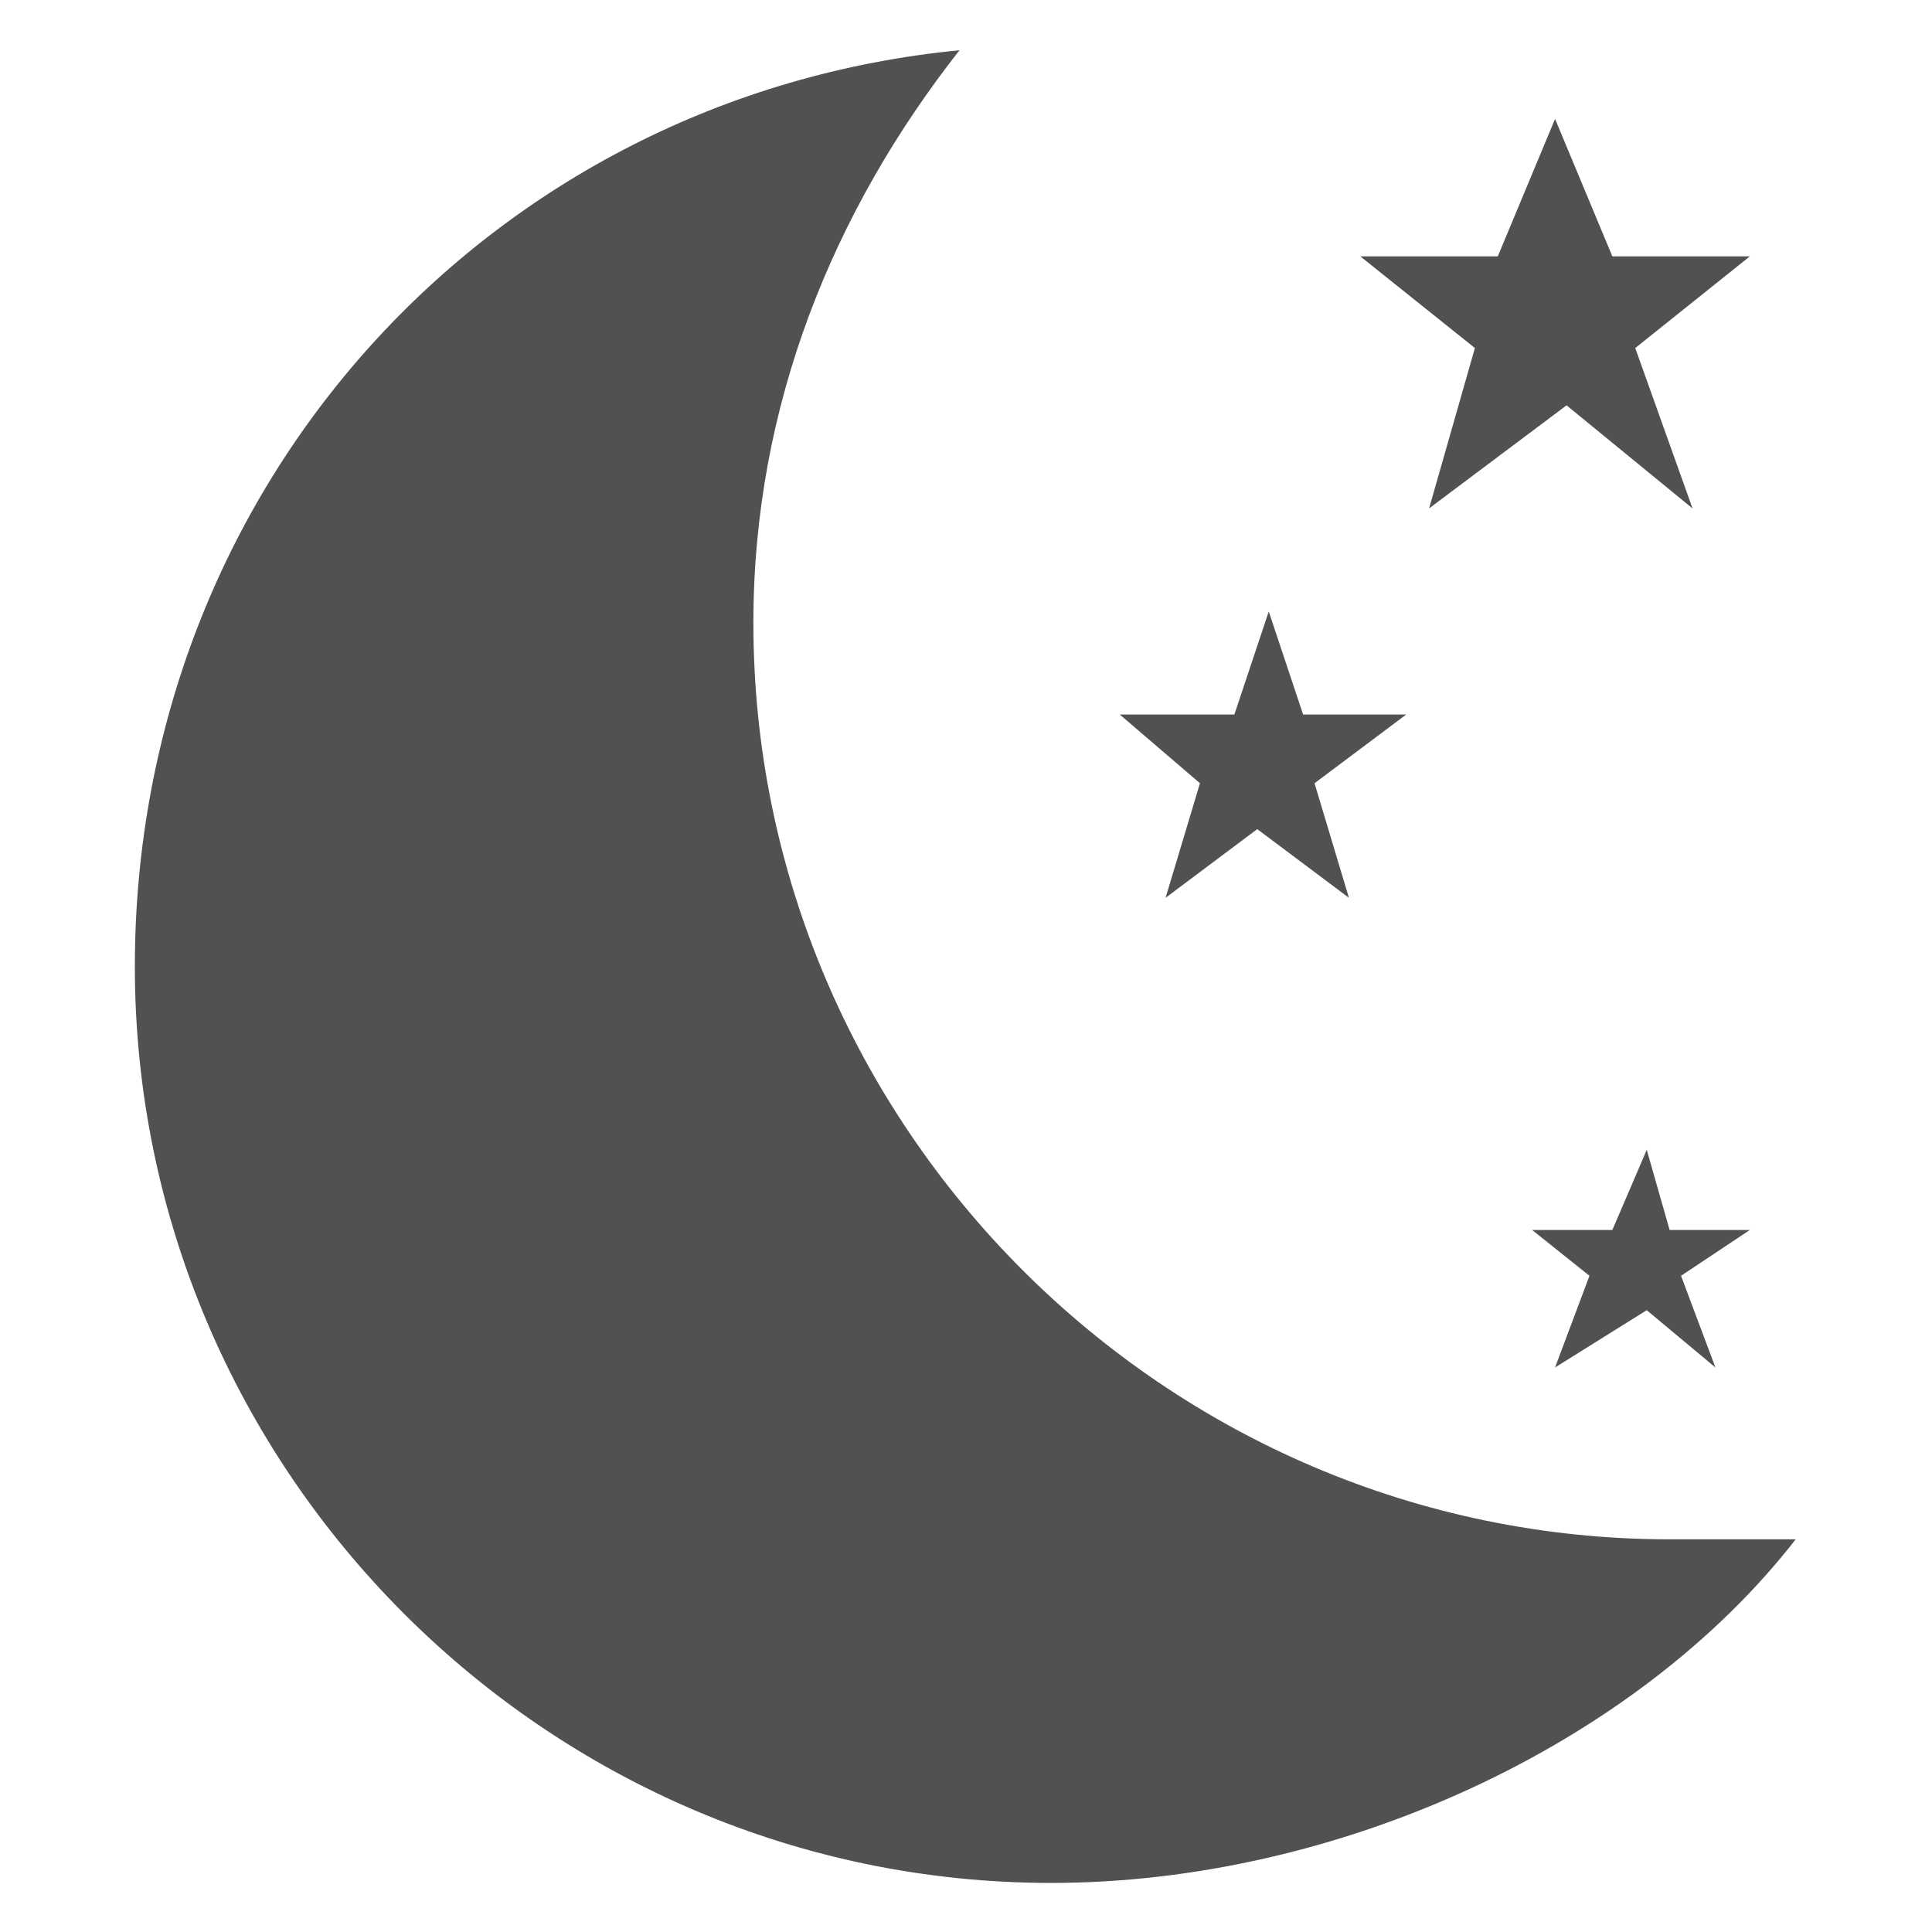<?xml version="1.0" standalone="no"?><!DOCTYPE svg PUBLIC "-//W3C//DTD SVG 1.1//EN" "http://www.w3.org/Graphics/SVG/1.1/DTD/svg11.dtd"><svg t="1598079800364" class="icon" viewBox="0 0 1024 1024" version="1.1" xmlns="http://www.w3.org/2000/svg" p-id="10731" xmlns:xlink="http://www.w3.org/1999/xlink" width="200" height="200"><defs><style type="text/css"></style></defs><path d="M927.437 135.885h-72.858l-30.362-72.858-30.362 72.858h-72.858l60.723 48.589-24.269 84.992 72.858-54.63 66.765 54.63-30.362-84.992 60.723-48.589m-182.118 242.842H690.688L672.461 324.096l-18.227 54.63h-60.723l42.496 36.403-18.227 60.723 48.589-36.403 48.589 36.403-18.227-60.723 48.589-36.403m182.118 273.203h-42.496l-12.134-42.496-18.227 42.496h-42.496l30.362 24.269-18.227 48.589 48.589-30.362 36.403 30.362-18.227-48.589 36.454-24.269M508.57 26.624c-248.934 24.269-437.094 230.707-437.094 485.683 0 267.11 218.573 485.683 485.683 485.683 151.757 0 309.606-72.858 394.598-182.118h-66.765c-267.11 0-485.683-218.573-485.683-485.683C399.258 214.835 441.754 111.616 508.57 26.624" p-id="10732" fill="#515151"></path></svg>